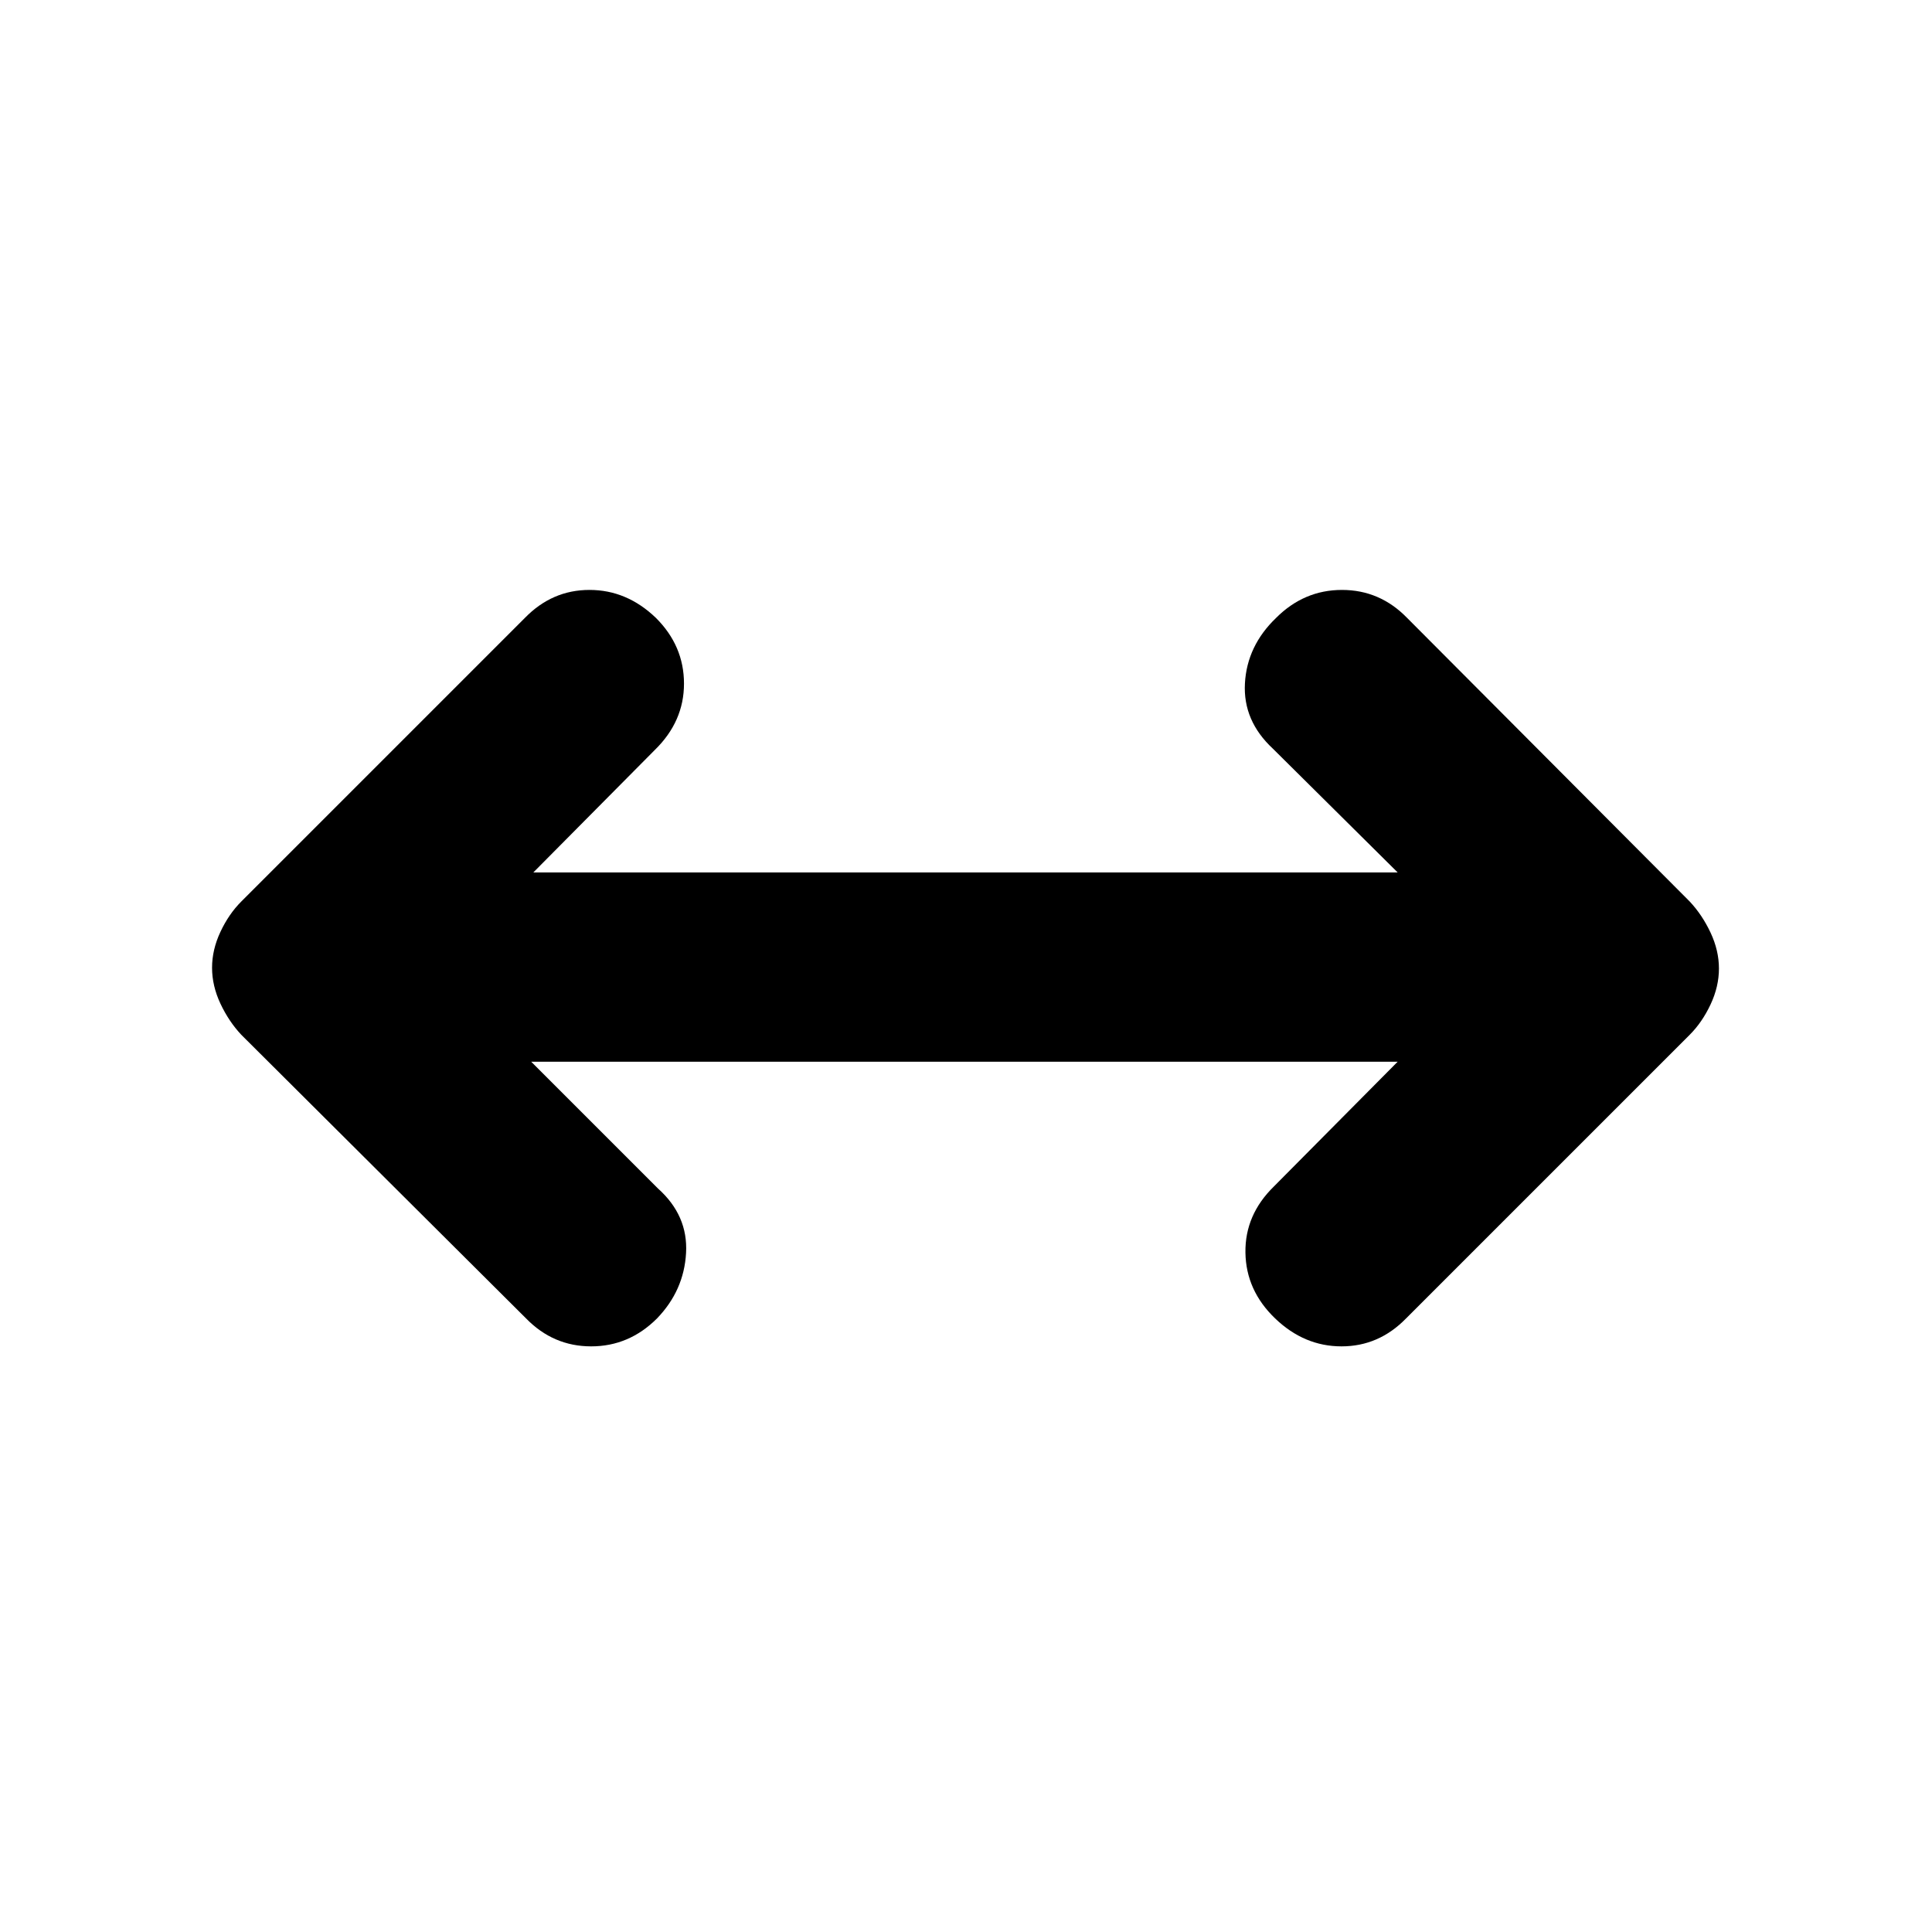 <svg xmlns="http://www.w3.org/2000/svg" height="20" viewBox="0 -960 960 960" width="20"><path d="m263.96-432.43 63.02 63.02q14.96 13.39 13.92 32.01-1.03 18.62-14.42 32.51Q312.59-291 293.75-291q-18.83 0-32.36-13.89l-141.5-140.94q-6.19-6.59-10.36-15.47-4.16-8.87-4.16-17.83 0-8.97 4.16-17.84 4.17-8.88 10.36-15.07l140.94-140.94q13.52-13.89 32.08-13.89 18.55 0 33 13.89 13.96 13.89 13.96 32.68t-14.46 32.91l-60.39 60.89h429.46l-61.96-61.46q-14.96-13.89-13.92-32.51 1.03-18.62 15.49-32.51 13.89-13.89 32.72-13.89 18.84 0 32.36 13.89l140.44 140.94q6.19 6.59 10.36 15.47 4.16 8.87 4.16 17.84 0 8.96-4.16 17.83-4.17 8.88-10.36 15.07L698.67-304.89Q685.15-291 666.59-291q-18.55 0-33-13.89-14.46-13.89-14.74-32.68-.29-18.79 14.17-32.91l61.46-61.95H263.96Z"/></svg>